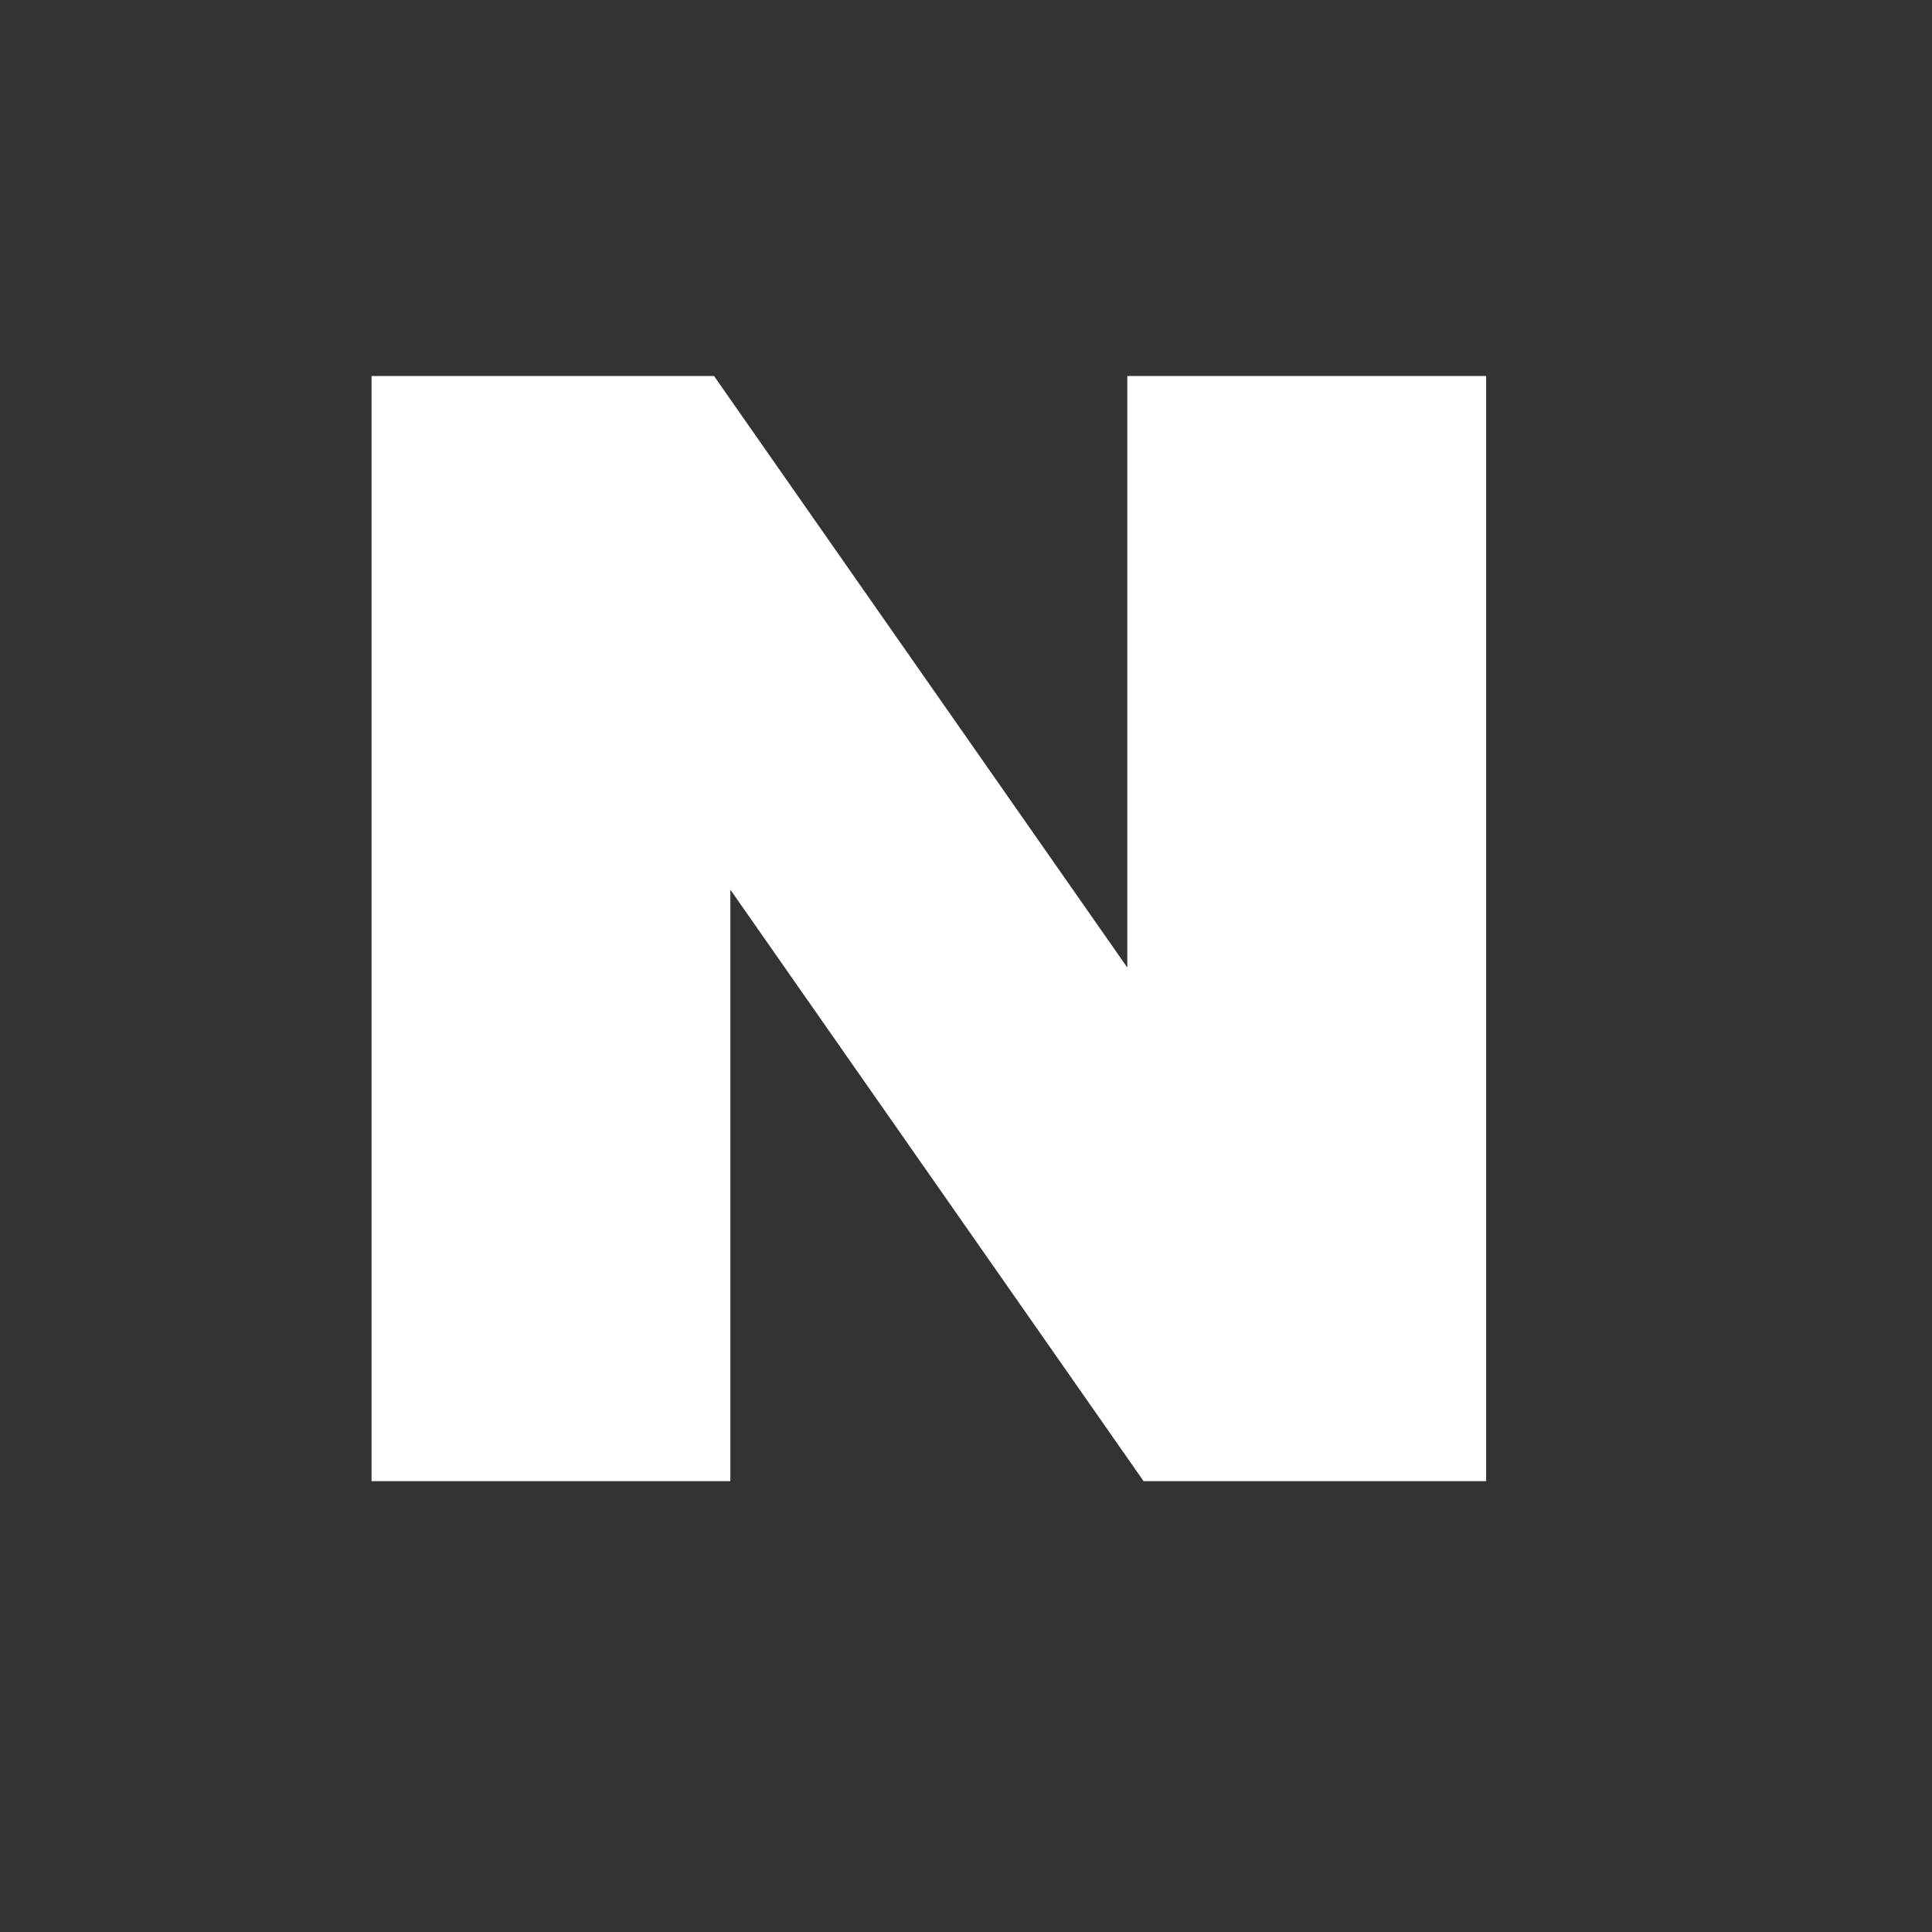 <svg width="26" height="26" viewBox="0 0 26 26" fill="none" xmlns="http://www.w3.org/2000/svg">
<rect x="0" y="0" width="26" height="26" fill="#333333" stroke="none"/>
<path d="M15.171 13.021L9.609 5.06H5V19.933H9.829V11.973L15.39 19.933H20V5.06H15.171V13.021Z" fill="white"/>
</svg>
